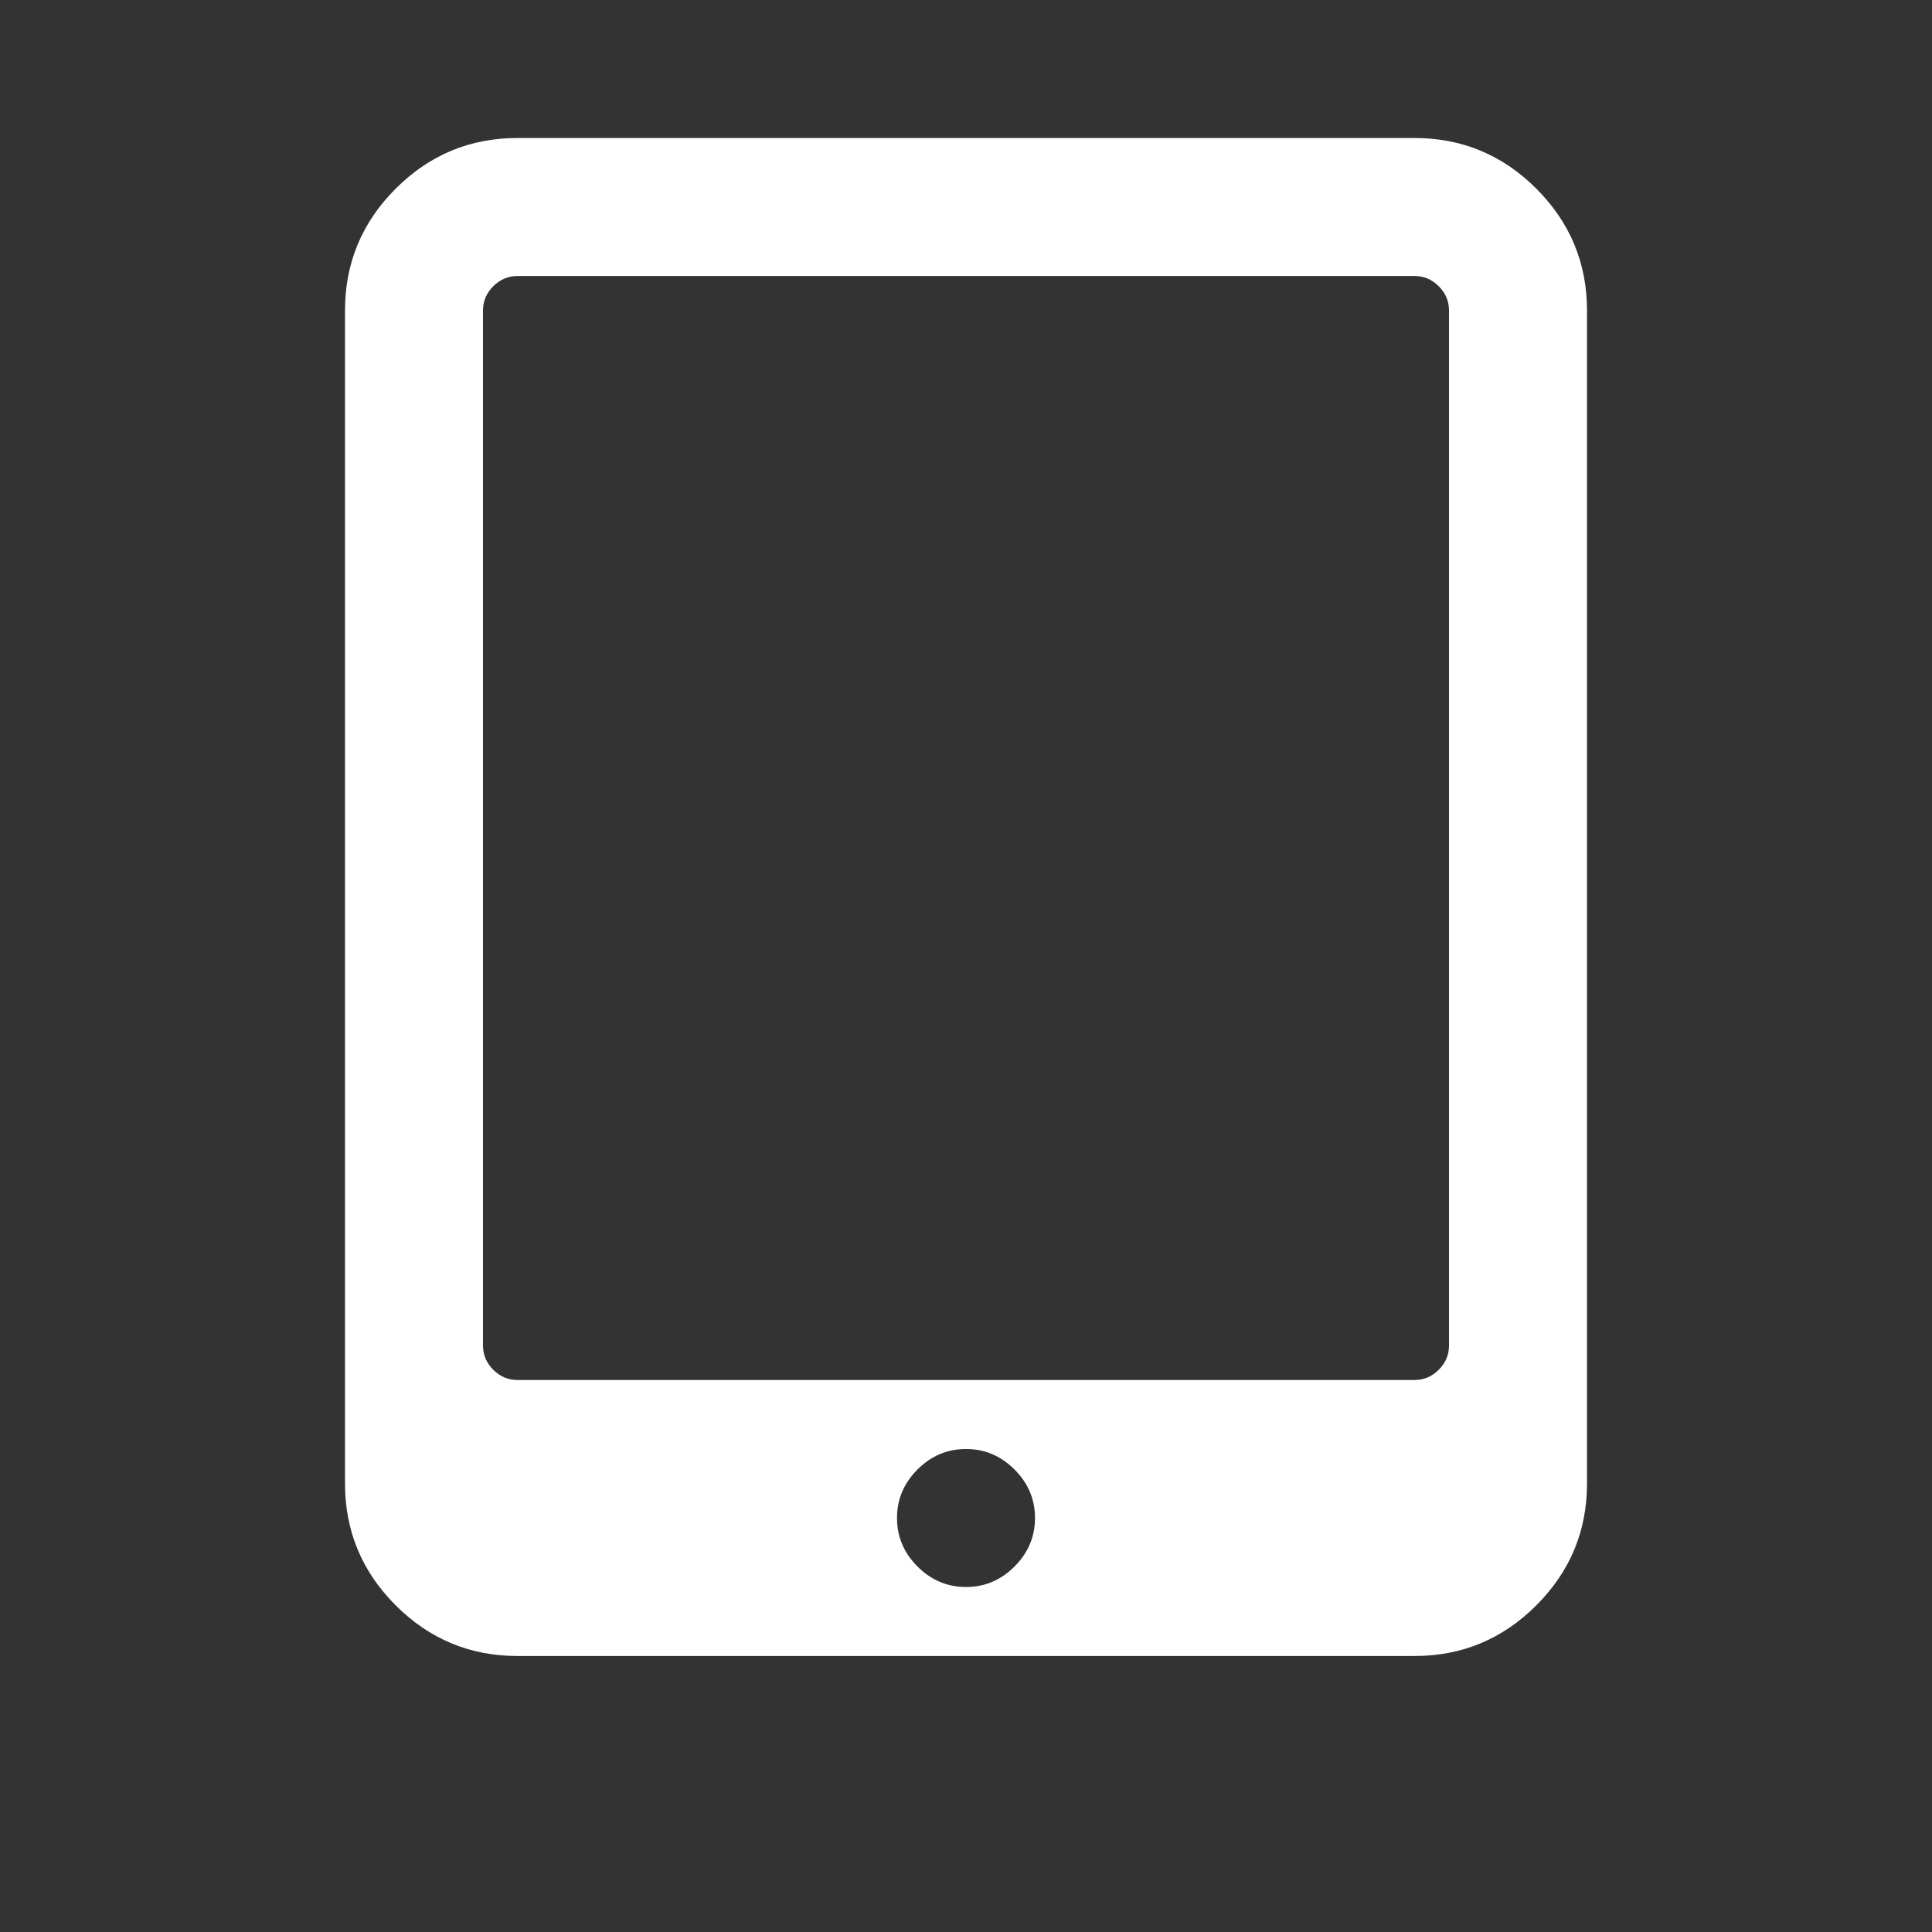 <svg width="1792" height="1792" viewBox="0 0 1792 1792" xmlns="http://www.w3.org/2000/svg"><rect x="0" y="0" width="1792" height="1792" fill="#333333" stroke="none"/><path d="M320 1376v-1088q0-66 47-113t113-47h832q66 0 113 47t47 113v1088q0 66-47 113t-113 47h-832q-66 0-113-47t-47-113zm128-128q0 13 9.5 22.5t22.5 9.5h832q13 0 22.5-9.5t9.5-22.5v-960q0-13-9.5-22.5t-22.5-9.5h-832q-13 0-22.5 9.5t-9.5 22.5v960zm384 160q0 26 19 45t45 19 45-19 19-45-19-45-45-19-45 19-19 45z" fill="#fff"/></svg>